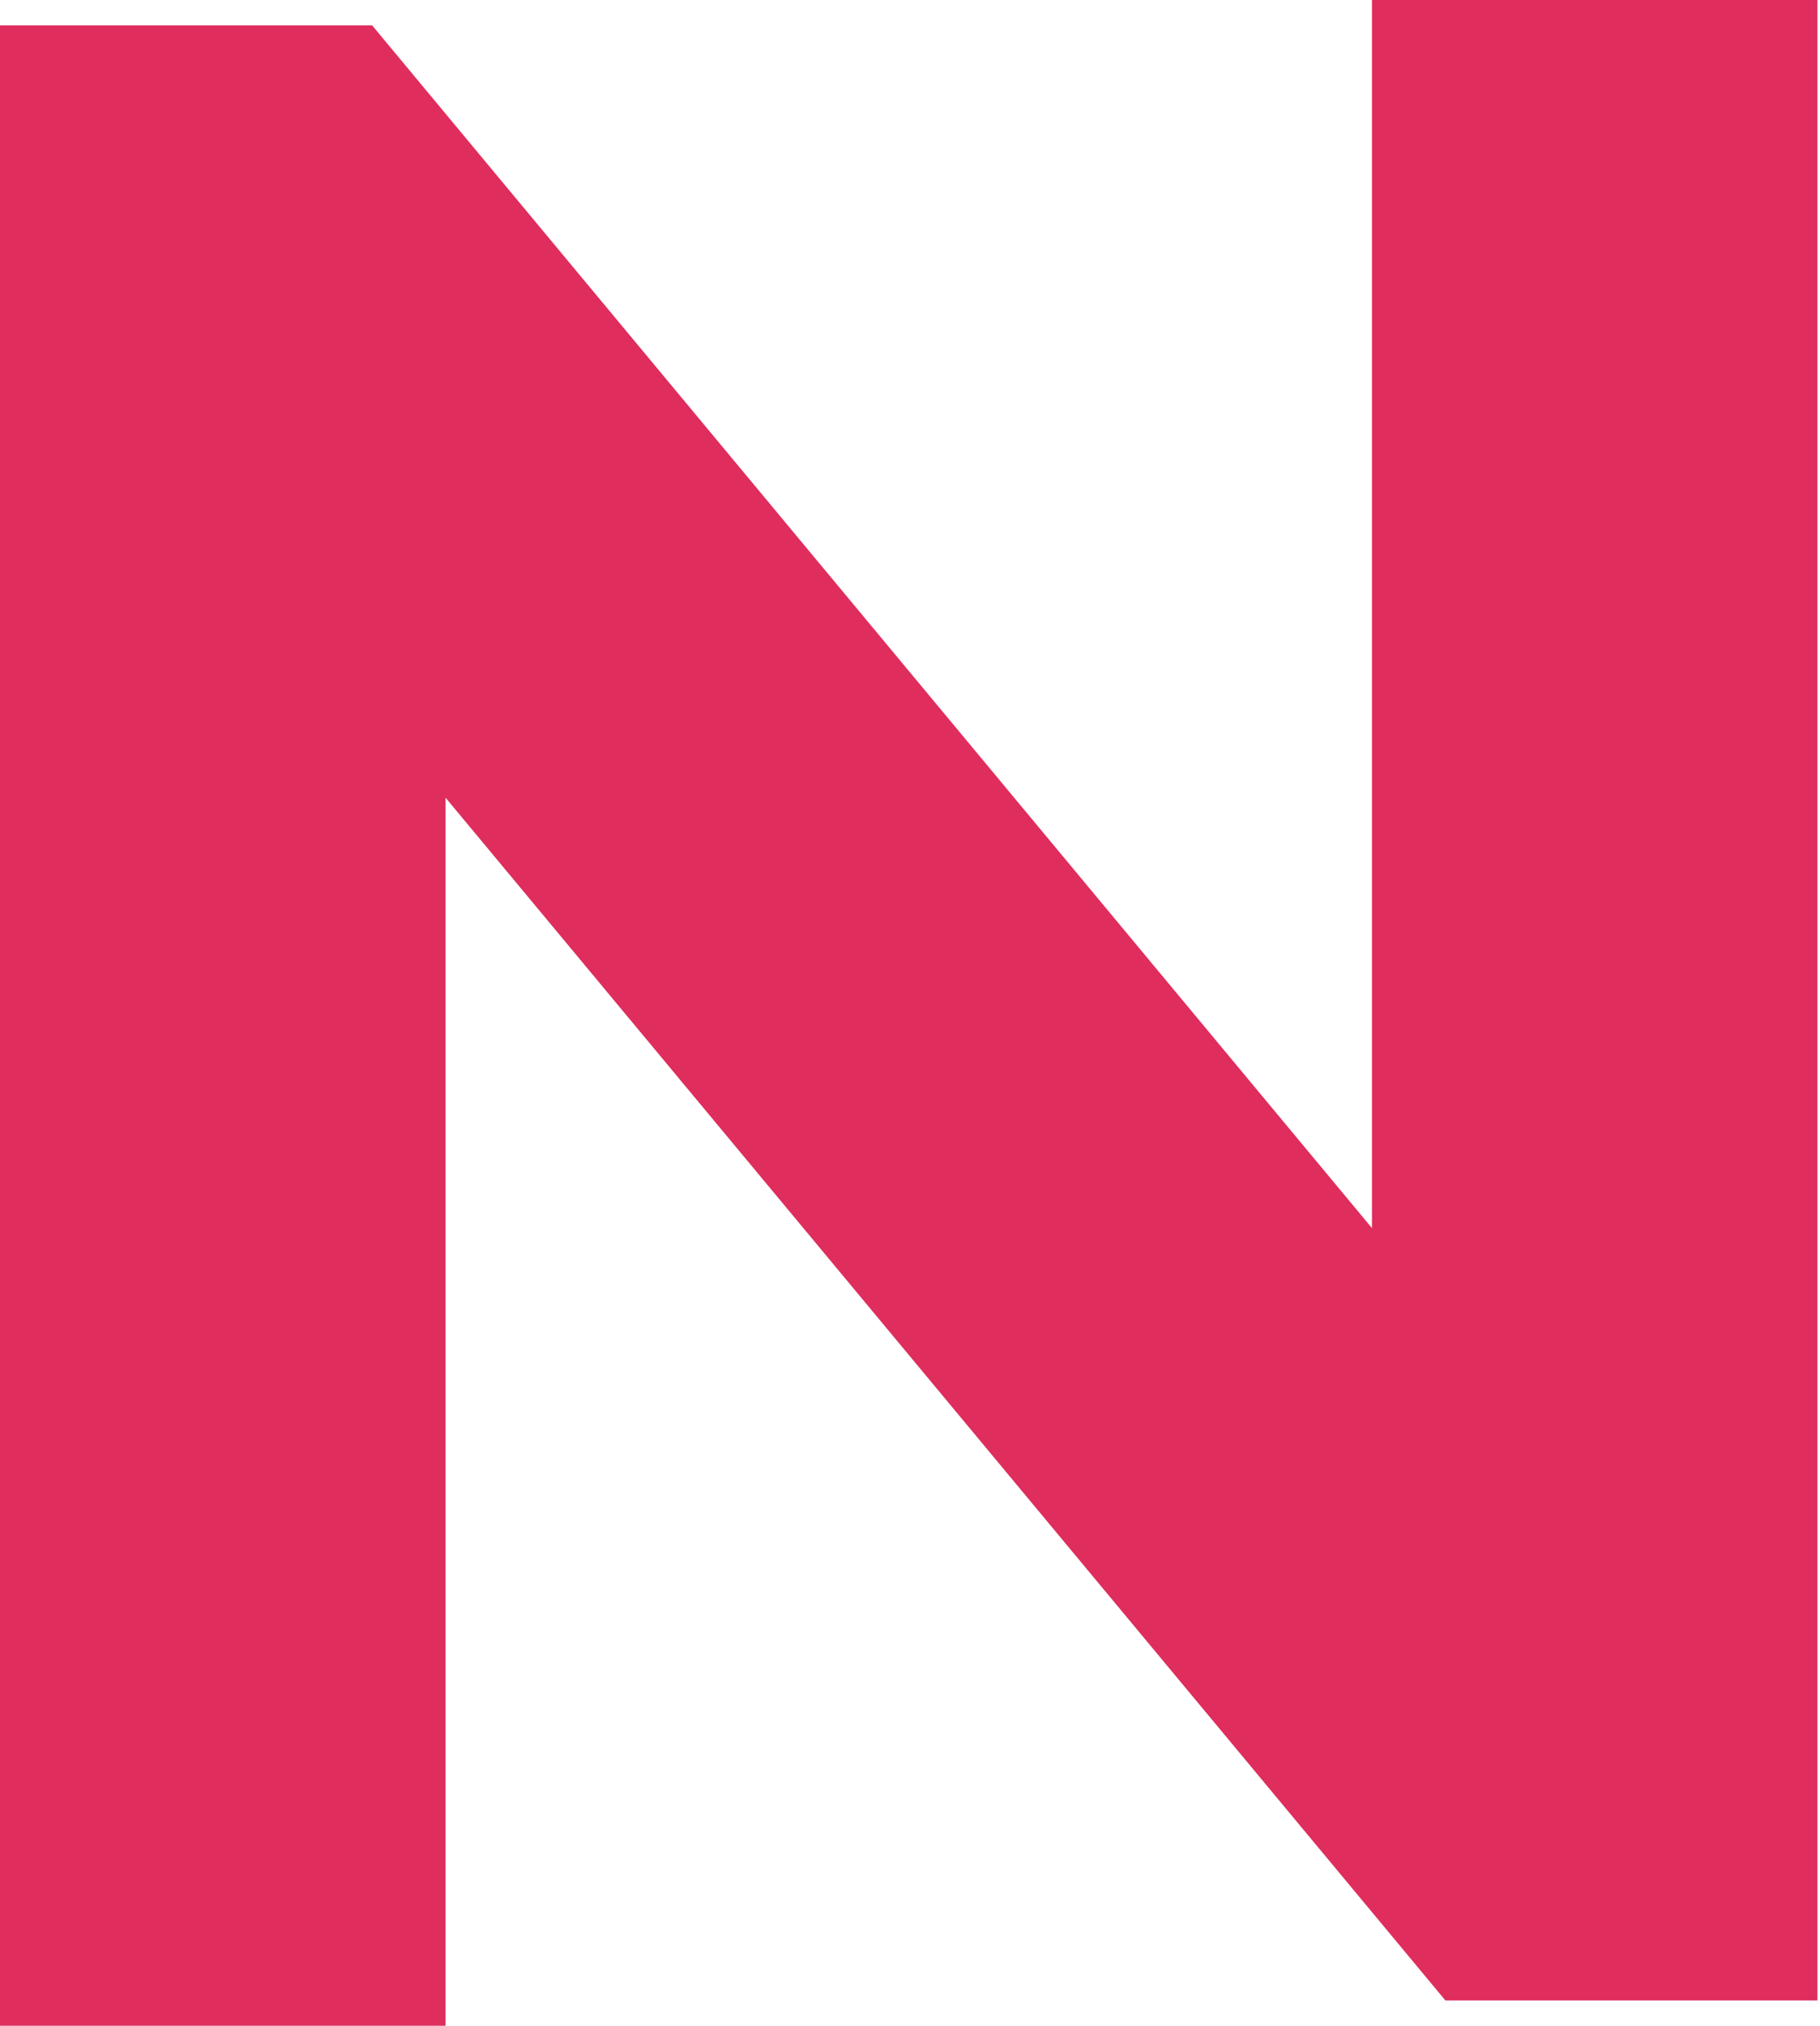 <?xml version="1.0" encoding="utf-8"?>
<!-- Generator: Adobe Illustrator 24.3.0, SVG Export Plug-In . SVG Version: 6.00 Build 0)  -->
<svg version="1.1" id="Layer_1" xmlns="http://www.w3.org/2000/svg" xmlns:xlink="http://www.w3.org/1999/xlink" x="0px" y="0px"
	 viewBox="0 0 7.19 8" style="enable-background:new 0 0 7.19 8;" xml:space="preserve">
<style type="text/css">
	.st0{fill:none;stroke:#000000;stroke-width:2;stroke-linecap:round;stroke-linejoin:round;stroke-miterlimit:10;}
	.st1{fill:#FFFFFF;}
	.st2{fill:#747373;}
	.st3{fill:#DD052B;}
	.st4{fill:#FFFFFF;stroke:#000000;stroke-miterlimit:10;stroke-dasharray:4;}
	.st5{fill:none;stroke:#000000;stroke-miterlimit:10;}
	.st6{fill:none;stroke:#000000;stroke-miterlimit:10;stroke-dasharray:4,4;}
	.st7{fill:#010101;}
	.st8{fill:#292A2A;}
	.st9{fill:#FEFEFE;}
	.st10{fill:#FF0000;}
	.st11{fill:none;stroke:#000000;stroke-width:2;stroke-linejoin:round;stroke-miterlimit:10;}
	.st12{fill:#FFFFFF;stroke:#000000;stroke-width:1.922;stroke-linecap:round;stroke-linejoin:round;stroke-miterlimit:10;}
	.st13{fill:#FFFFFF;stroke:#000000;stroke-width:2;stroke-linecap:round;stroke-linejoin:round;stroke-miterlimit:10;}
	.st14{fill:#E6E6E6;}
	.st15{fill:#637998;}
	.st16{fill-rule:evenodd;clip-rule:evenodd;}
	.st17{fill:#DF0F2D;}
	.st18{enable-background:new    ;}
	.st19{fill:#F98169;}
	.st20{fill:#6EA8CC;}
	.st21{fill:#BFBF4F;}
	.st22{fill:#F2B24C;}
	.st23{fill:#72C19F;}
	.st24{fill:#DF2D5D;}
</style>
<g>
	<path class="st24" d="M0,0.1h1.47l3.95,4.75V0h1.76v7.9H5.71L1.76,3.15V8H0V0.1z"/>
</g>
</svg>
